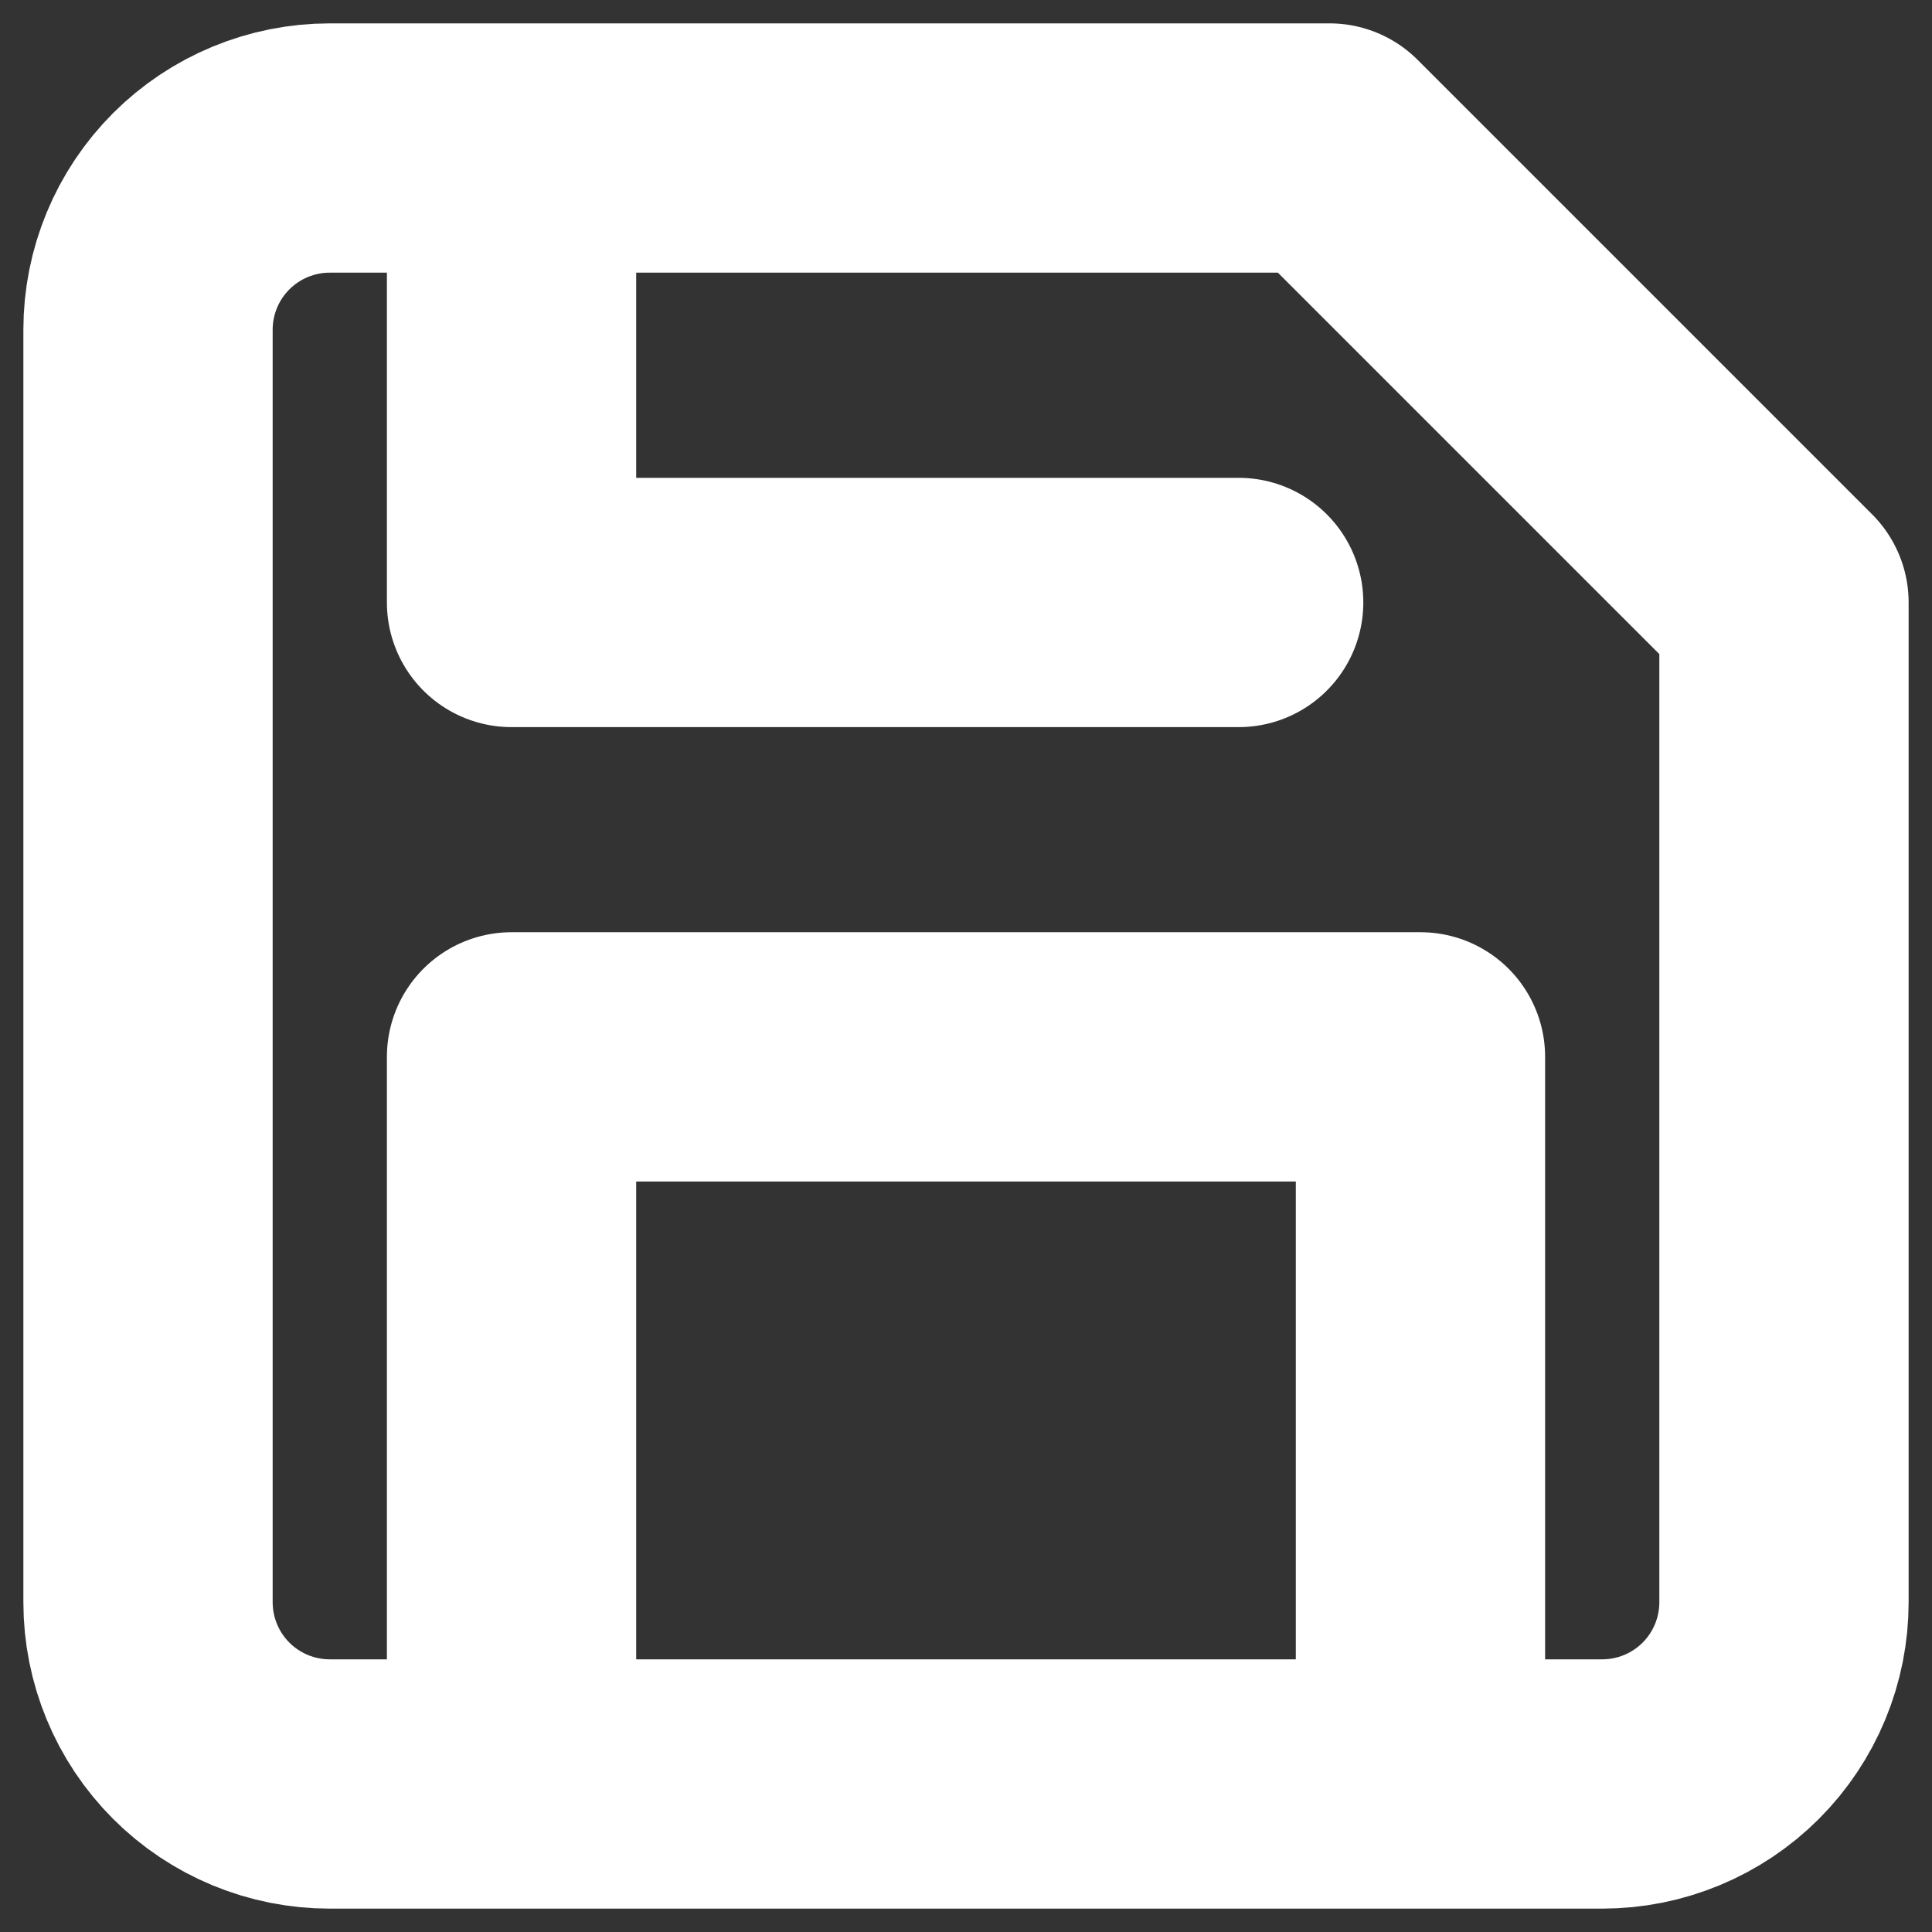 <svg width="31" height="31" viewBox="0 0 31 31" fill="none" xmlns="http://www.w3.org/2000/svg">
<rect x="0" y="0" width="31" height="31" fill="#333333" stroke="none"/>
<path d="M22.792 28.625V16.958H8.208V28.625M8.208 2.375V9.667H19.875M25.708 28.625H5.292C4.518 28.625 3.776 28.318 3.229 27.771C2.682 27.224 2.375 26.482 2.375 25.708V5.292C2.375 4.518 2.682 3.776 3.229 3.229C3.776 2.682 4.518 2.375 5.292 2.375H21.333L28.625 9.667V25.708C28.625 26.482 28.318 27.224 27.771 27.771C27.224 28.318 26.482 28.625 25.708 28.625Z" stroke="white" stroke-width="4" stroke-linecap="round" stroke-linejoin="round"/>
</svg>
